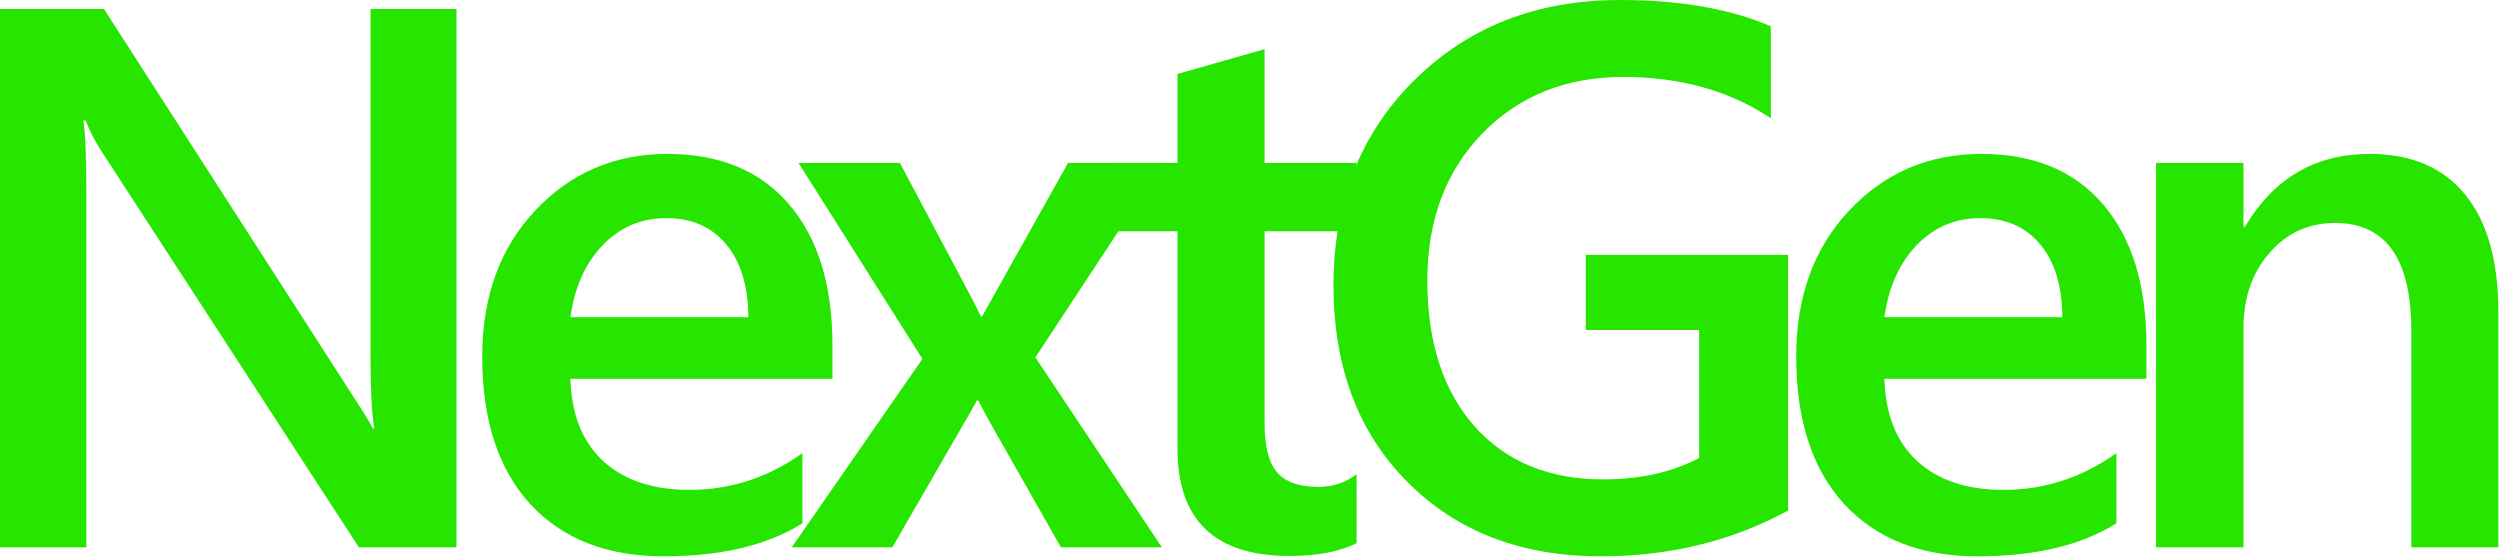 <svg width="1176" height="262" viewBox="0 0 1176 262" fill="none" xmlns="http://www.w3.org/2000/svg">
<path d="M214.727 257.461H168.815L47.855 71.34C44.794 66.631 42.263 61.746 40.261 56.684H39.202C40.144 62.099 40.614 73.695 40.614 91.471V257.461H0V4.238H48.914L165.813 185.944C170.758 193.478 173.936 198.658 175.349 201.483H176.055C174.878 194.773 174.289 183.413 174.289 167.402V4.238H214.727V257.461Z" fill="#26E600"/>
<path d="M391.589 178.174H268.333C268.804 194.891 273.924 207.781 283.695 216.846C293.584 225.911 307.122 230.443 324.31 230.443C343.617 230.443 361.334 224.675 377.462 213.138V246.159C360.981 256.519 339.202 261.699 312.126 261.699C285.52 261.699 264.624 253.517 249.438 237.153C234.369 220.672 226.835 197.54 226.835 167.756C226.835 139.62 235.135 116.723 251.734 99.064C268.45 81.288 289.17 72.4 313.892 72.4C338.613 72.4 357.743 80.346 371.282 96.239C384.82 112.131 391.589 134.204 391.589 162.458V178.174ZM352.034 149.214C351.916 134.499 348.443 123.08 341.615 114.957C334.787 106.716 325.37 102.596 313.362 102.596C301.589 102.596 291.583 106.893 283.342 115.486C275.219 124.08 270.216 135.323 268.333 149.214H352.034Z" fill="#26E600"/>
<path d="M547.26 76.638L487.045 168.109L546.554 257.461H499.053L467.267 201.483C465.266 198.069 462.912 193.714 460.204 188.416H459.498C459.027 189.476 456.555 193.831 452.081 201.483L419.766 257.461H372.441L433.893 168.815L375.62 76.638H423.298L454.553 135.441C456.908 139.796 459.203 144.27 461.44 148.861H461.97L502.408 76.638H547.26Z" fill="#26E600"/>
<path d="M638.125 255.518C630.12 259.521 619.584 261.522 606.517 261.522C571.435 261.522 553.894 244.688 553.894 211.019V108.776H523.698V76.638H553.894V34.787L594.862 23.133V76.638H638.125V108.776H594.862V199.188C594.862 209.901 596.804 217.553 600.689 222.144C604.574 226.735 611.049 229.031 620.114 229.031C627.059 229.031 633.063 227.029 638.125 223.027V255.518Z" fill="#26E600"/>
<path d="M841.121 240.155C814.751 254.518 785.38 261.699 753.006 261.699C715.57 261.699 685.256 250.044 662.064 226.735C638.873 203.426 627.277 172.582 627.277 134.204C627.277 95.003 639.932 62.864 665.243 37.789C690.671 12.596 722.927 0 762.011 0C790.147 0 813.81 4.12 832.999 12.361V55.624C813.574 42.675 790.442 36.2 763.601 36.2C736.642 36.2 714.51 45.088 697.205 62.864C680.017 80.64 671.423 103.655 671.423 131.909C671.423 160.987 678.84 183.884 693.673 200.6C708.506 217.199 728.637 225.499 754.065 225.499C771.488 225.499 786.557 222.144 799.271 215.433V155.218H745.942V119.901H841.121V240.155Z" fill="#26E600"/>
<path d="M1009.68 178.174H886.427C886.898 194.891 892.019 207.781 901.79 216.846C911.679 225.911 925.217 230.443 942.405 230.443C961.711 230.443 979.429 224.675 995.557 213.138V246.159C979.076 256.519 957.297 261.699 930.221 261.699C903.615 261.699 882.719 253.517 867.533 237.153C852.464 220.672 844.93 197.54 844.93 167.756C844.93 139.62 853.23 116.723 869.828 99.064C886.545 81.288 907.264 72.4 931.986 72.4C956.708 72.4 975.838 80.346 989.376 96.239C1002.91 112.131 1009.68 134.204 1009.68 162.458V178.174ZM970.129 149.214C970.011 134.499 966.538 123.08 959.71 114.957C952.882 106.716 943.464 102.596 931.457 102.596C919.684 102.596 909.678 106.893 901.437 115.486C893.314 124.08 888.311 135.323 886.427 149.214H970.129Z" fill="#26E600"/>
<path d="M1175.24 257.461H1134.28V155.571C1134.28 121.785 1122.33 104.891 1098.43 104.891C1085.95 104.891 1075.65 109.6 1067.53 119.018C1059.4 128.318 1055.34 140.091 1055.34 154.335V257.461H1014.2V76.638H1055.34V106.657H1056.05C1069.59 83.819 1089.13 72.4 1114.68 72.4C1134.34 72.4 1149.34 78.816 1159.7 91.647C1170.06 104.362 1175.24 122.785 1175.24 146.919V257.461Z" fill="#26E600"/>
</svg>
